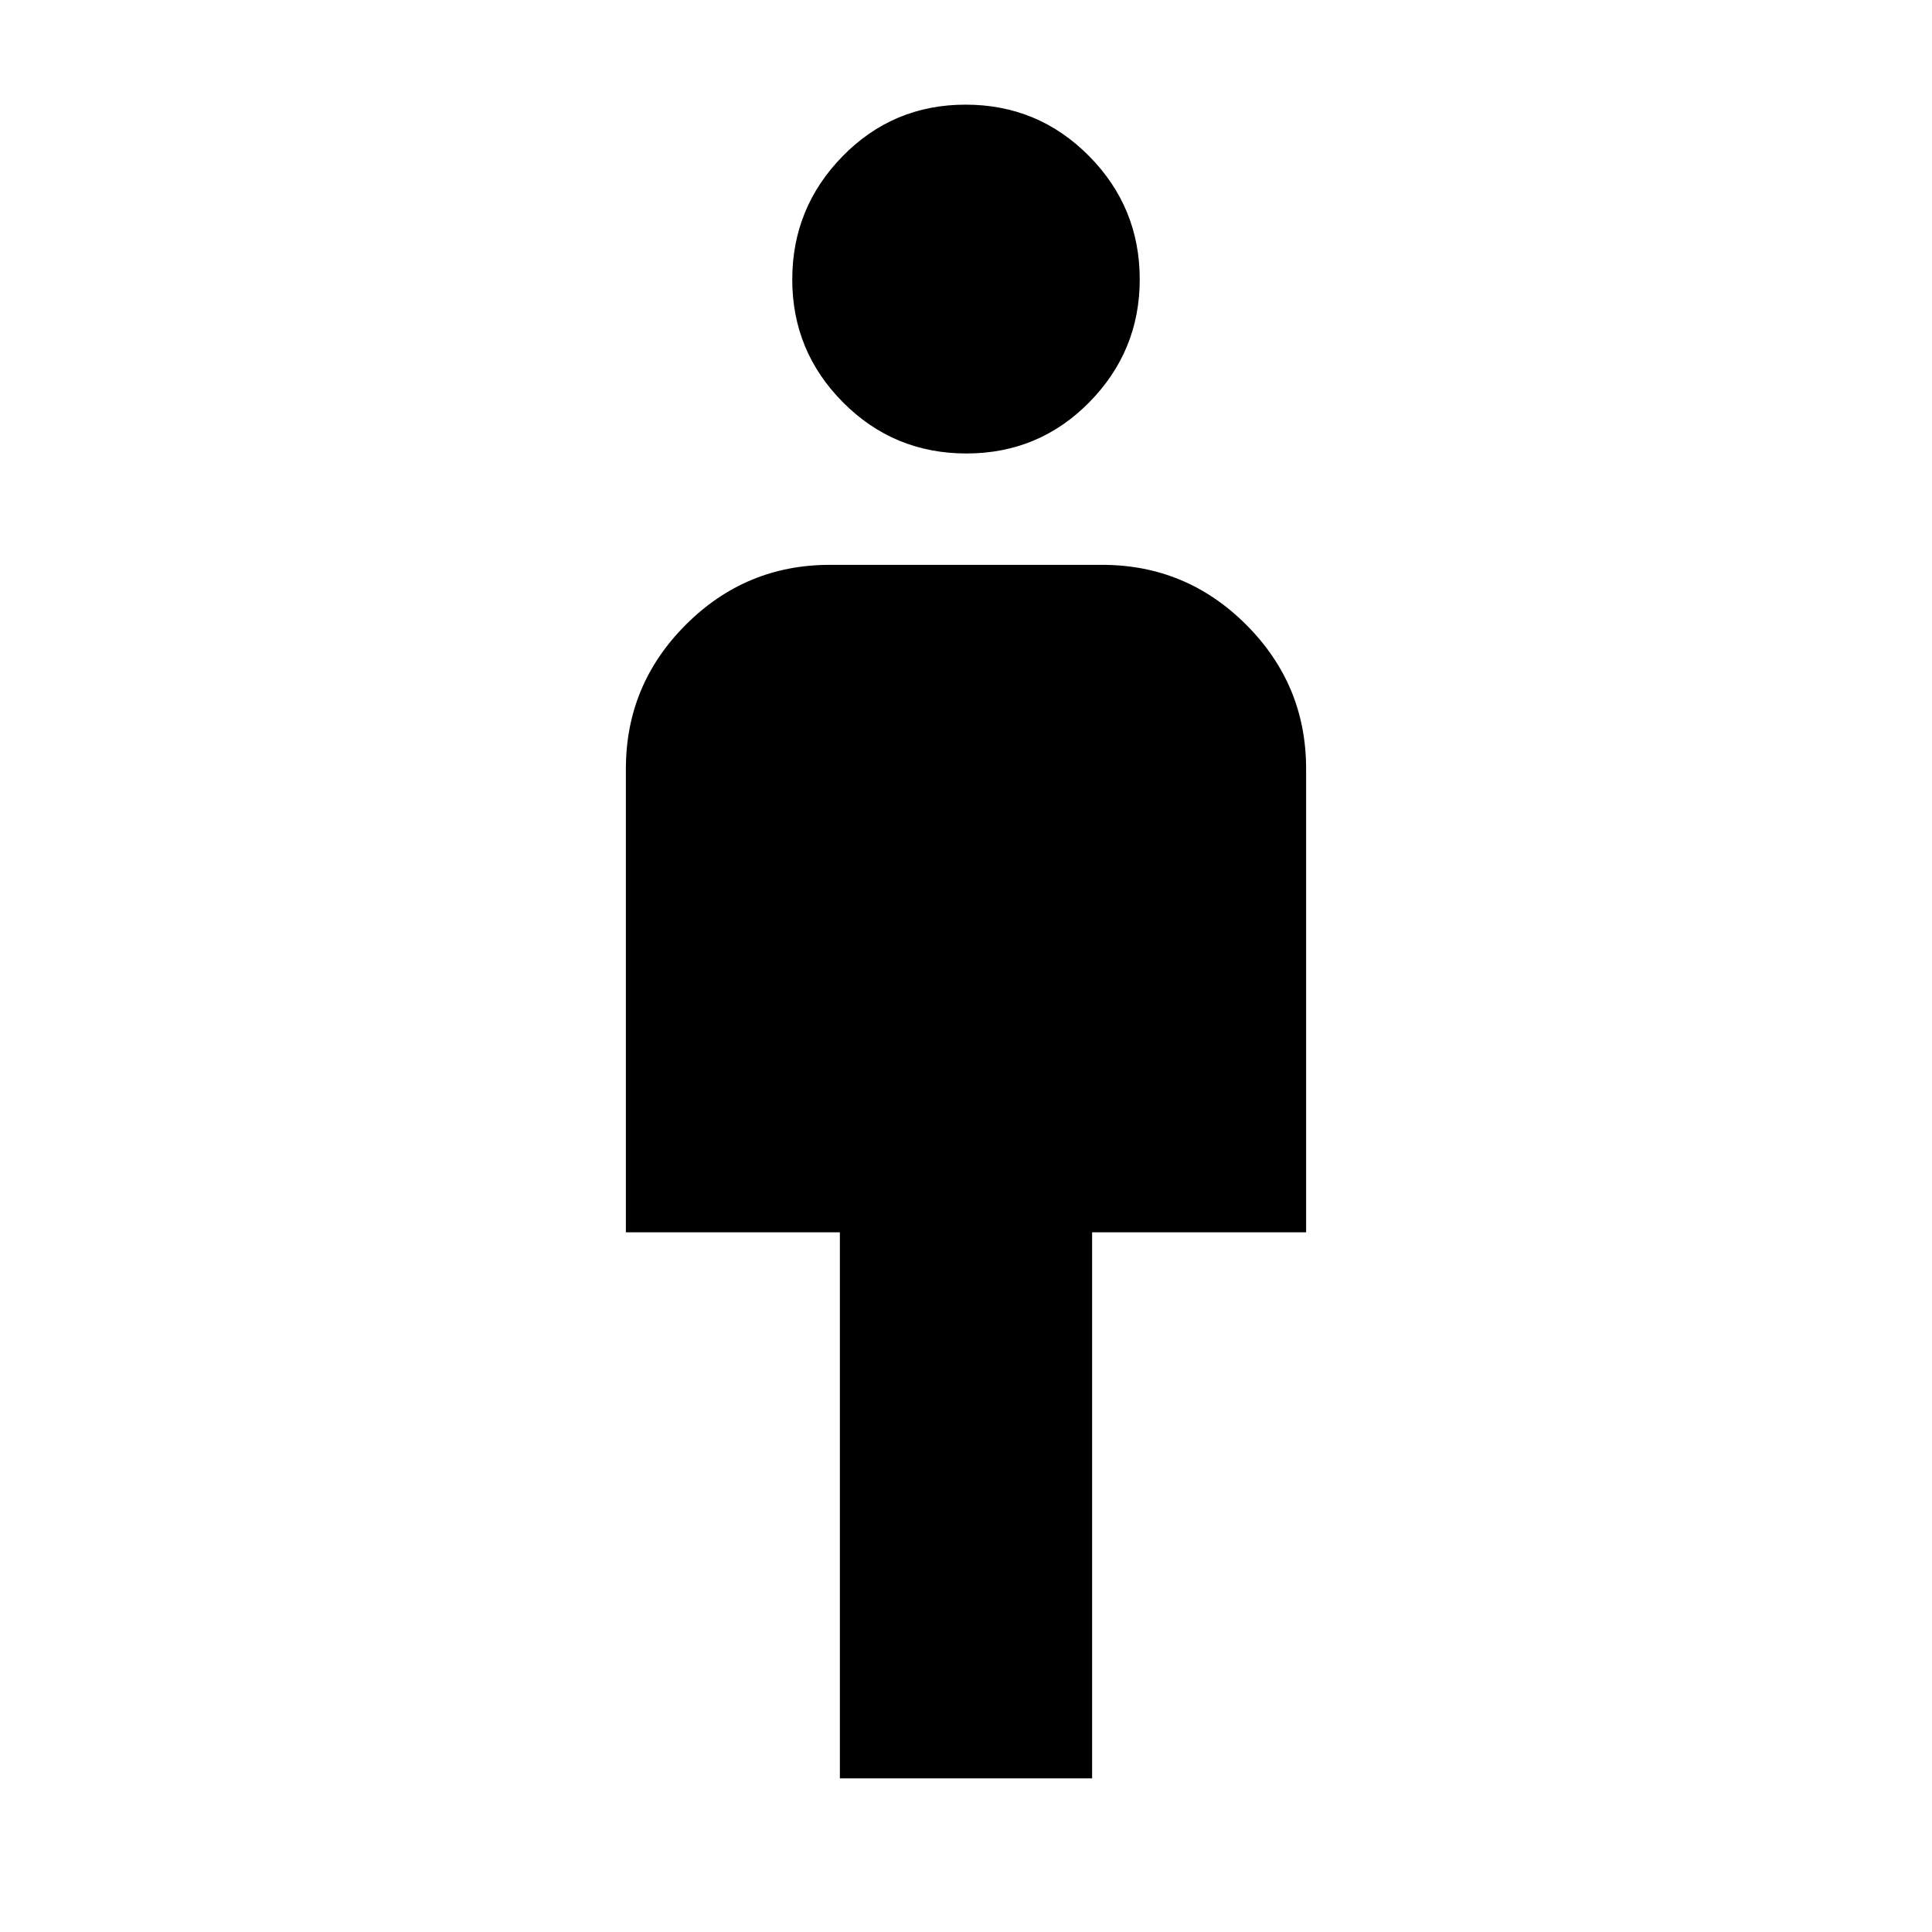 <svg xmlns="http://www.w3.org/2000/svg" height="40" viewBox="0 -960 960 960" width="40"><path d="M417.33-76.33v-271.34H311V-578q0-41.8 29.77-71.57 29.76-29.76 71.56-29.76h135.34q41.8 0 71.56 29.76Q649-619.8 649-578v230.33H542.67v271.34H417.33Zm62.86-658.34q-36.02 0-61.27-25.37t-25.25-61.08q0-35.71 25.06-61.3Q443.8-908 479.81-908q36.02 0 61.27 25.48 25.25 25.47 25.25 61.33 0 35.59-25.06 61.06-25.07 25.46-61.08 25.46Z"/></svg>